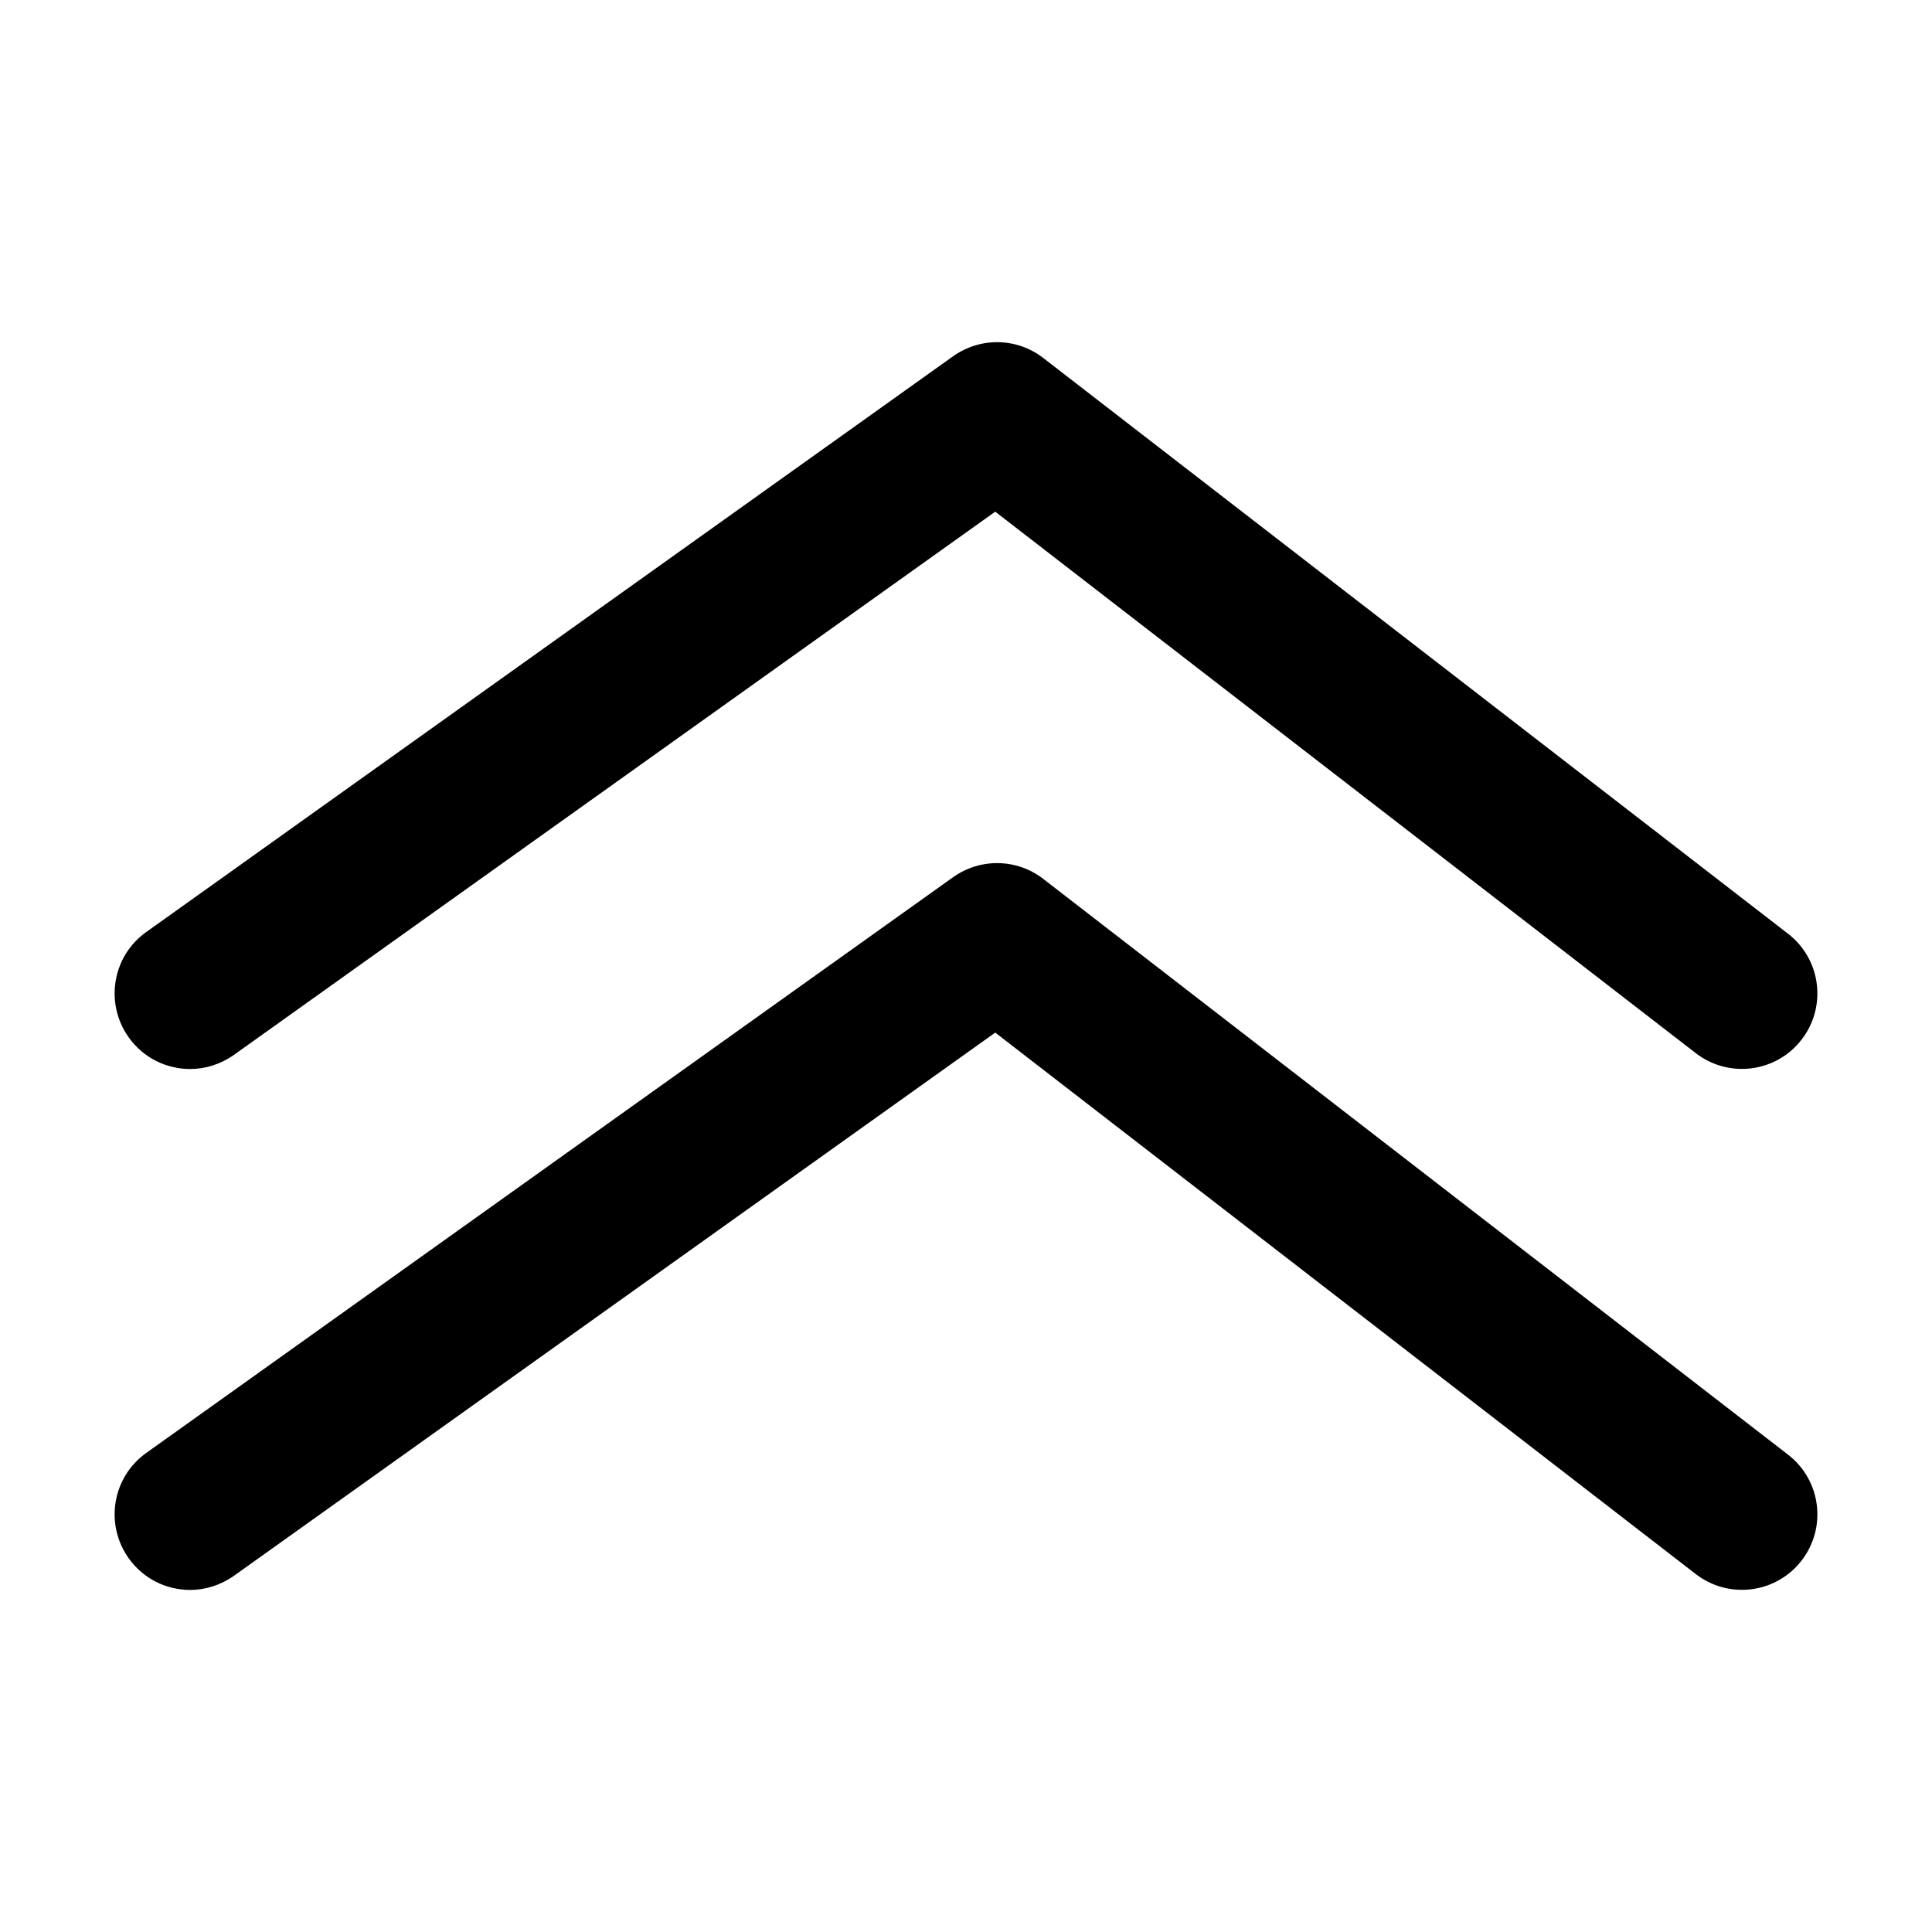 <?xml version="1.0" standalone="no"?><!DOCTYPE svg PUBLIC "-//W3C//DTD SVG 1.1//EN" "http://www.w3.org/Graphics/SVG/1.1/DTD/svg11.dtd"><svg t="1733317343003" class="icon" viewBox="0 0 1024 1024" version="1.1" xmlns="http://www.w3.org/2000/svg" p-id="11829" xmlns:xlink="http://www.w3.org/1999/xlink" width="200" height="200"><path d="M100.8 566.6c-12.5 0-24.8-5.8-32.6-16.8-12.8-18-8.7-43 9.3-55.8l427.7-305.2c14.4-10.2 33.7-9.9 47.7 0.9l394.8 305.2c17.5 13.5 20.7 38.6 7.2 56.1s-38.6 20.7-56.1 7.2l-371.3-287L124 559.1c-7.1 5-15.2 7.5-23.2 7.5z" p-id="11830"></path><path d="M100.8 842.7c-12.5 0-24.8-5.8-32.6-16.8-12.8-18-8.7-43 9.3-55.8l427.7-305.2c14.4-10.2 33.7-9.9 47.7 0.9L947.7 771c17.5 13.5 20.7 38.6 7.2 56.1s-38.6 20.7-56.1 7.2l-371.3-287L124 835.2c-7.1 5-15.2 7.5-23.2 7.5z" p-id="11831"></path></svg>